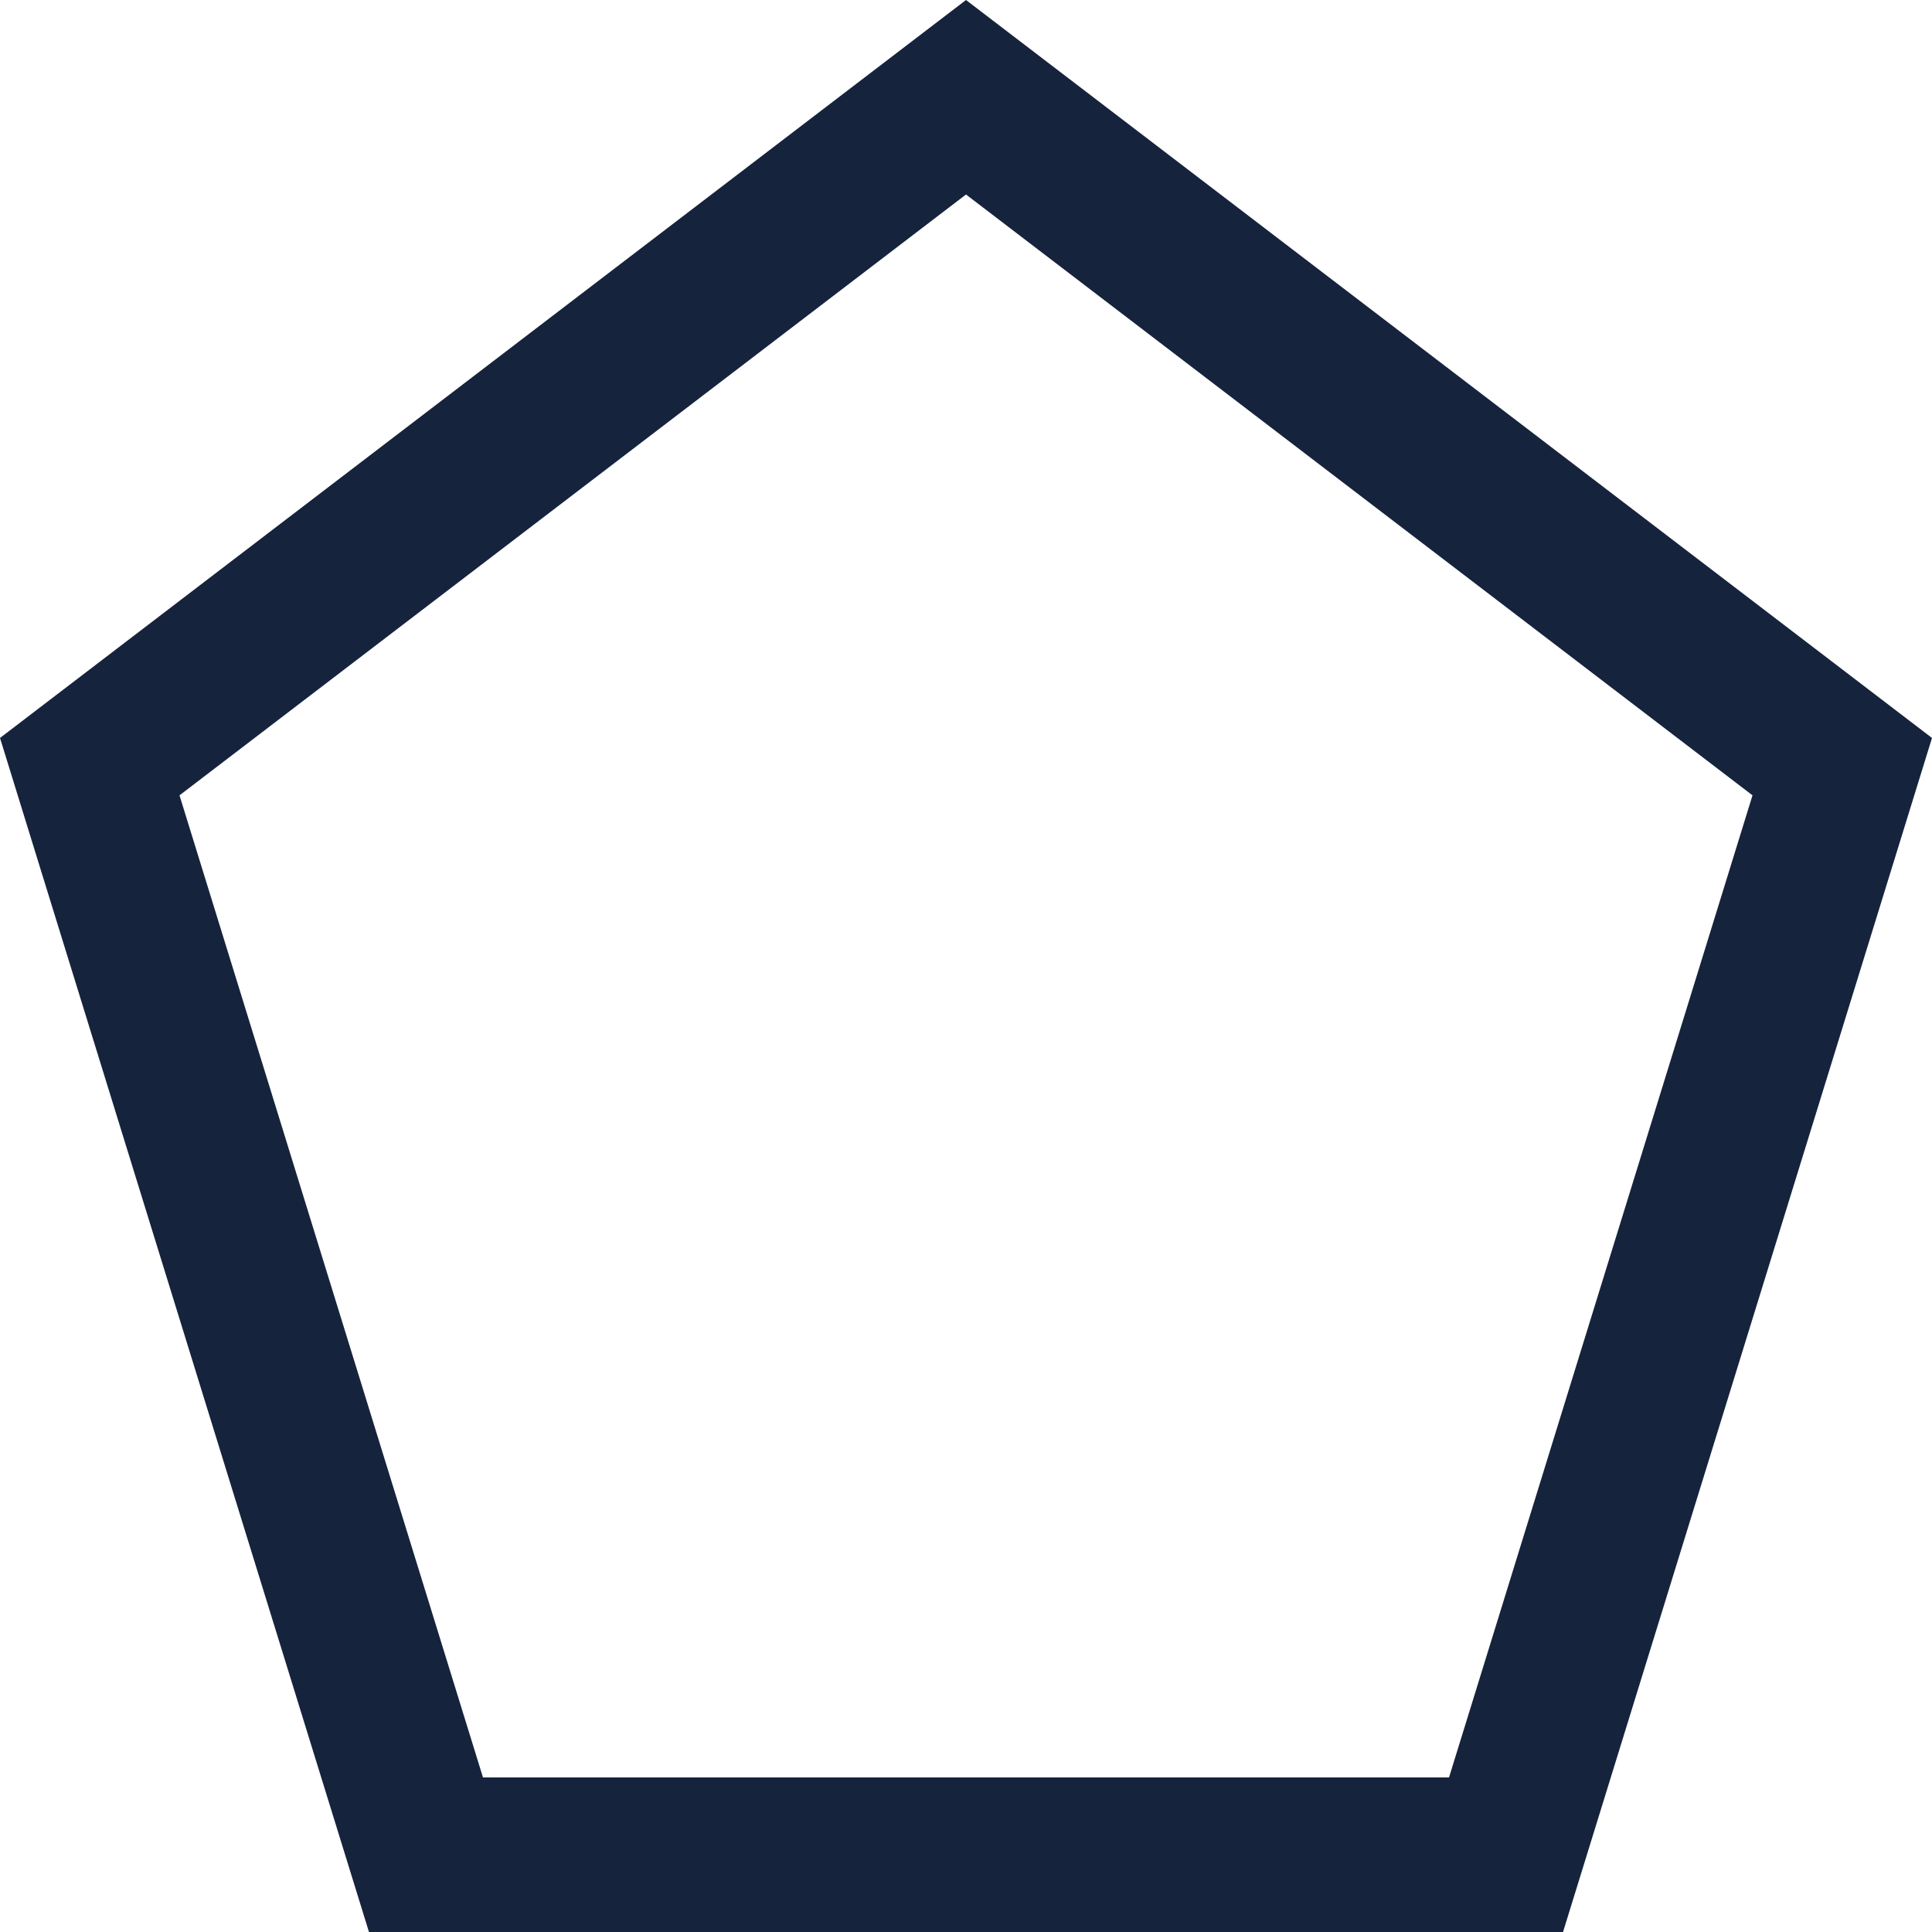 <svg xmlns="http://www.w3.org/2000/svg" xmlns:xlink="http://www.w3.org/1999/xlink" width="500" zoomAndPan="magnify" viewBox="0 0 375 375" height="500" preserveAspectRatio="xMidYMid meet" version="1.0"><defs><clipPath id="28596d480a"><path d="M 187.5 0 L 375 143.238 L 303.383 375 L 71.617 375 L 0 143.238 Z M 187.5 0 " clip-rule="nonzero"/></clipPath></defs><g clip-path="url(#28596d480a)"><path stroke-linecap="butt" transform="matrix(0.75, 0, 0, 0.75, 0, 0)" fill="none" stroke-linejoin="miter" d="M 250 0 L 500 190.984 L 404.51 500 L 95.49 500 L -0 190.984 Z M 250 0 " stroke="#16233d" stroke-width="80" stroke-opacity="1" stroke-miterlimit="4"/></g></svg>